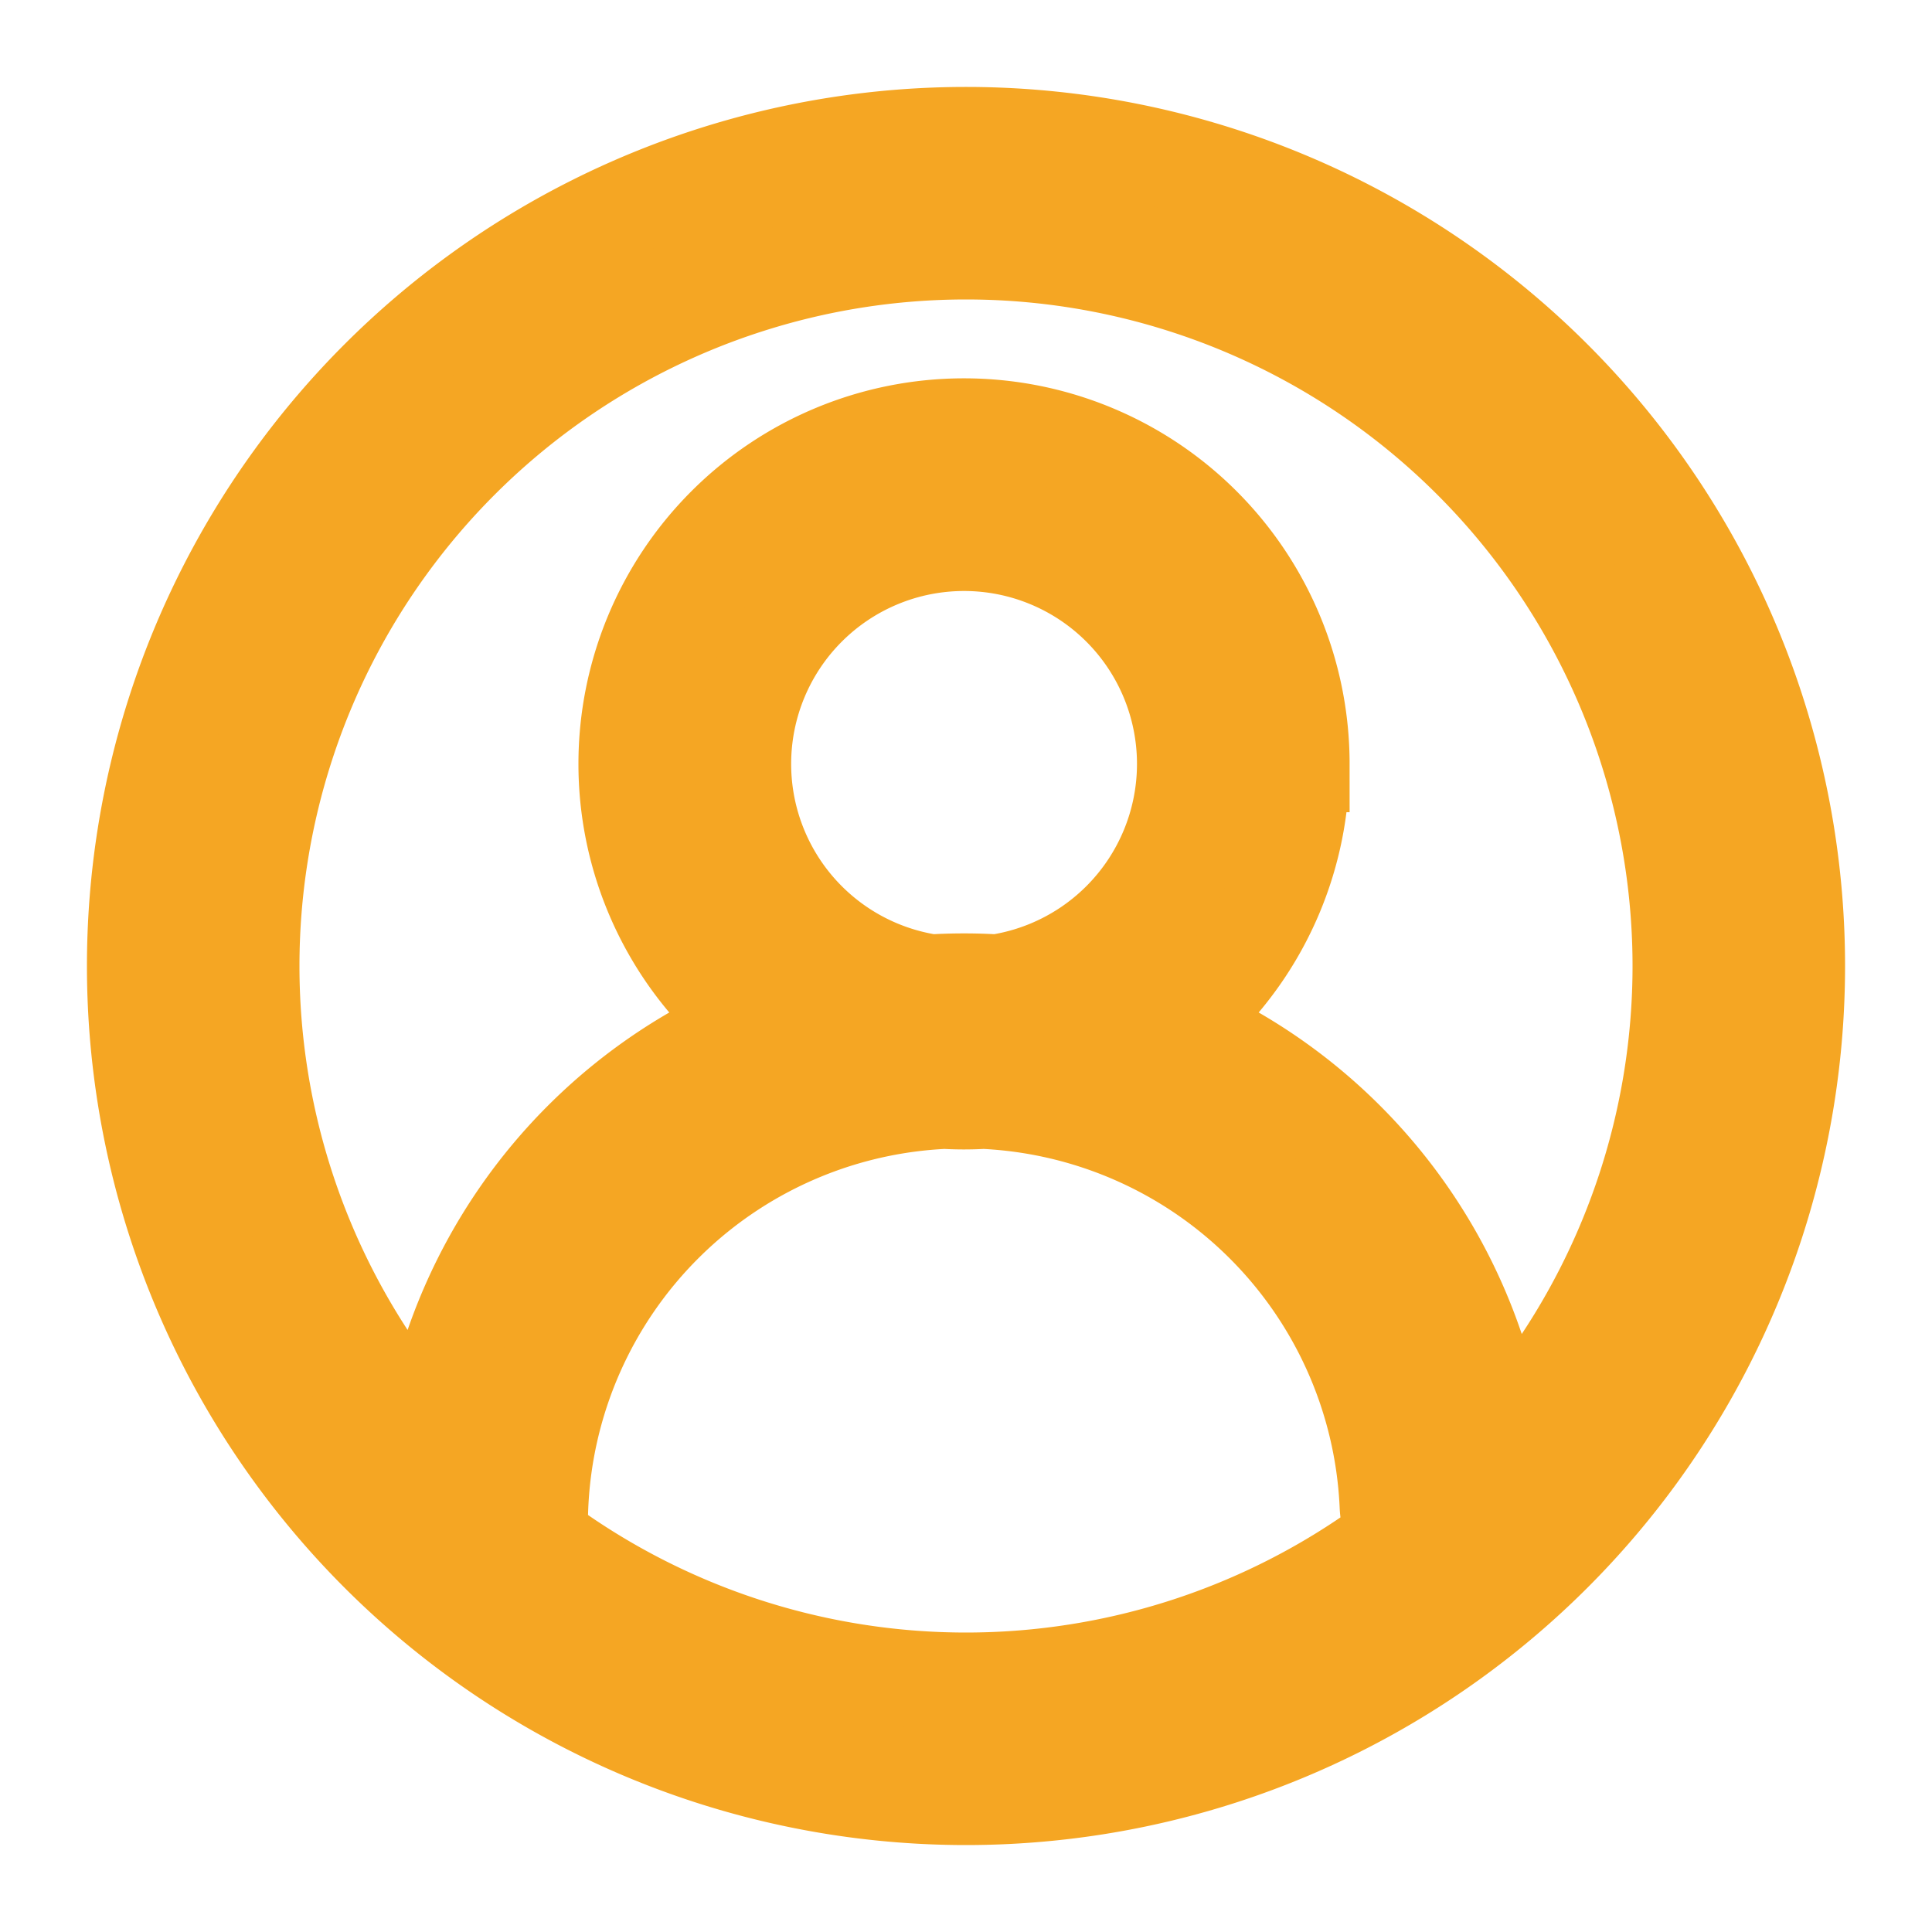 <svg xmlns="http://www.w3.org/2000/svg" width="20" height="20" viewBox="0 0 20 20">
    <g fill="none" fill-rule="evenodd">
        <path d="M0 0H24V24H0z" transform="translate(-2 -2)"/>
        <path fill="#F5A623" fill-rule="nonzero" stroke="#F5A623" d="M20.6 12a8.6 8.6 0 11-17.2 0 8.6 8.6 0 0117.2 0zm-16 0a7.4 7.4 0 1014.8 0 7.4 7.4 0 00-14.8 0zm9.67-2.092a2.29 2.29 0 10-4.58 0 2.29 2.29 0 004.58 0zm1.2 0a3.491 3.491 0 11-6.982 0 3.491 3.491 0 016.983 0zm-7.882 7.745a.6.6 0 11-1.2-.038 5.593 5.593 0 0111.18-.077.6.6 0 11-1.2.054 4.393 4.393 0 00-8.78.06z" transform="translate(-2 -2)"/>
    </g>
</svg>
